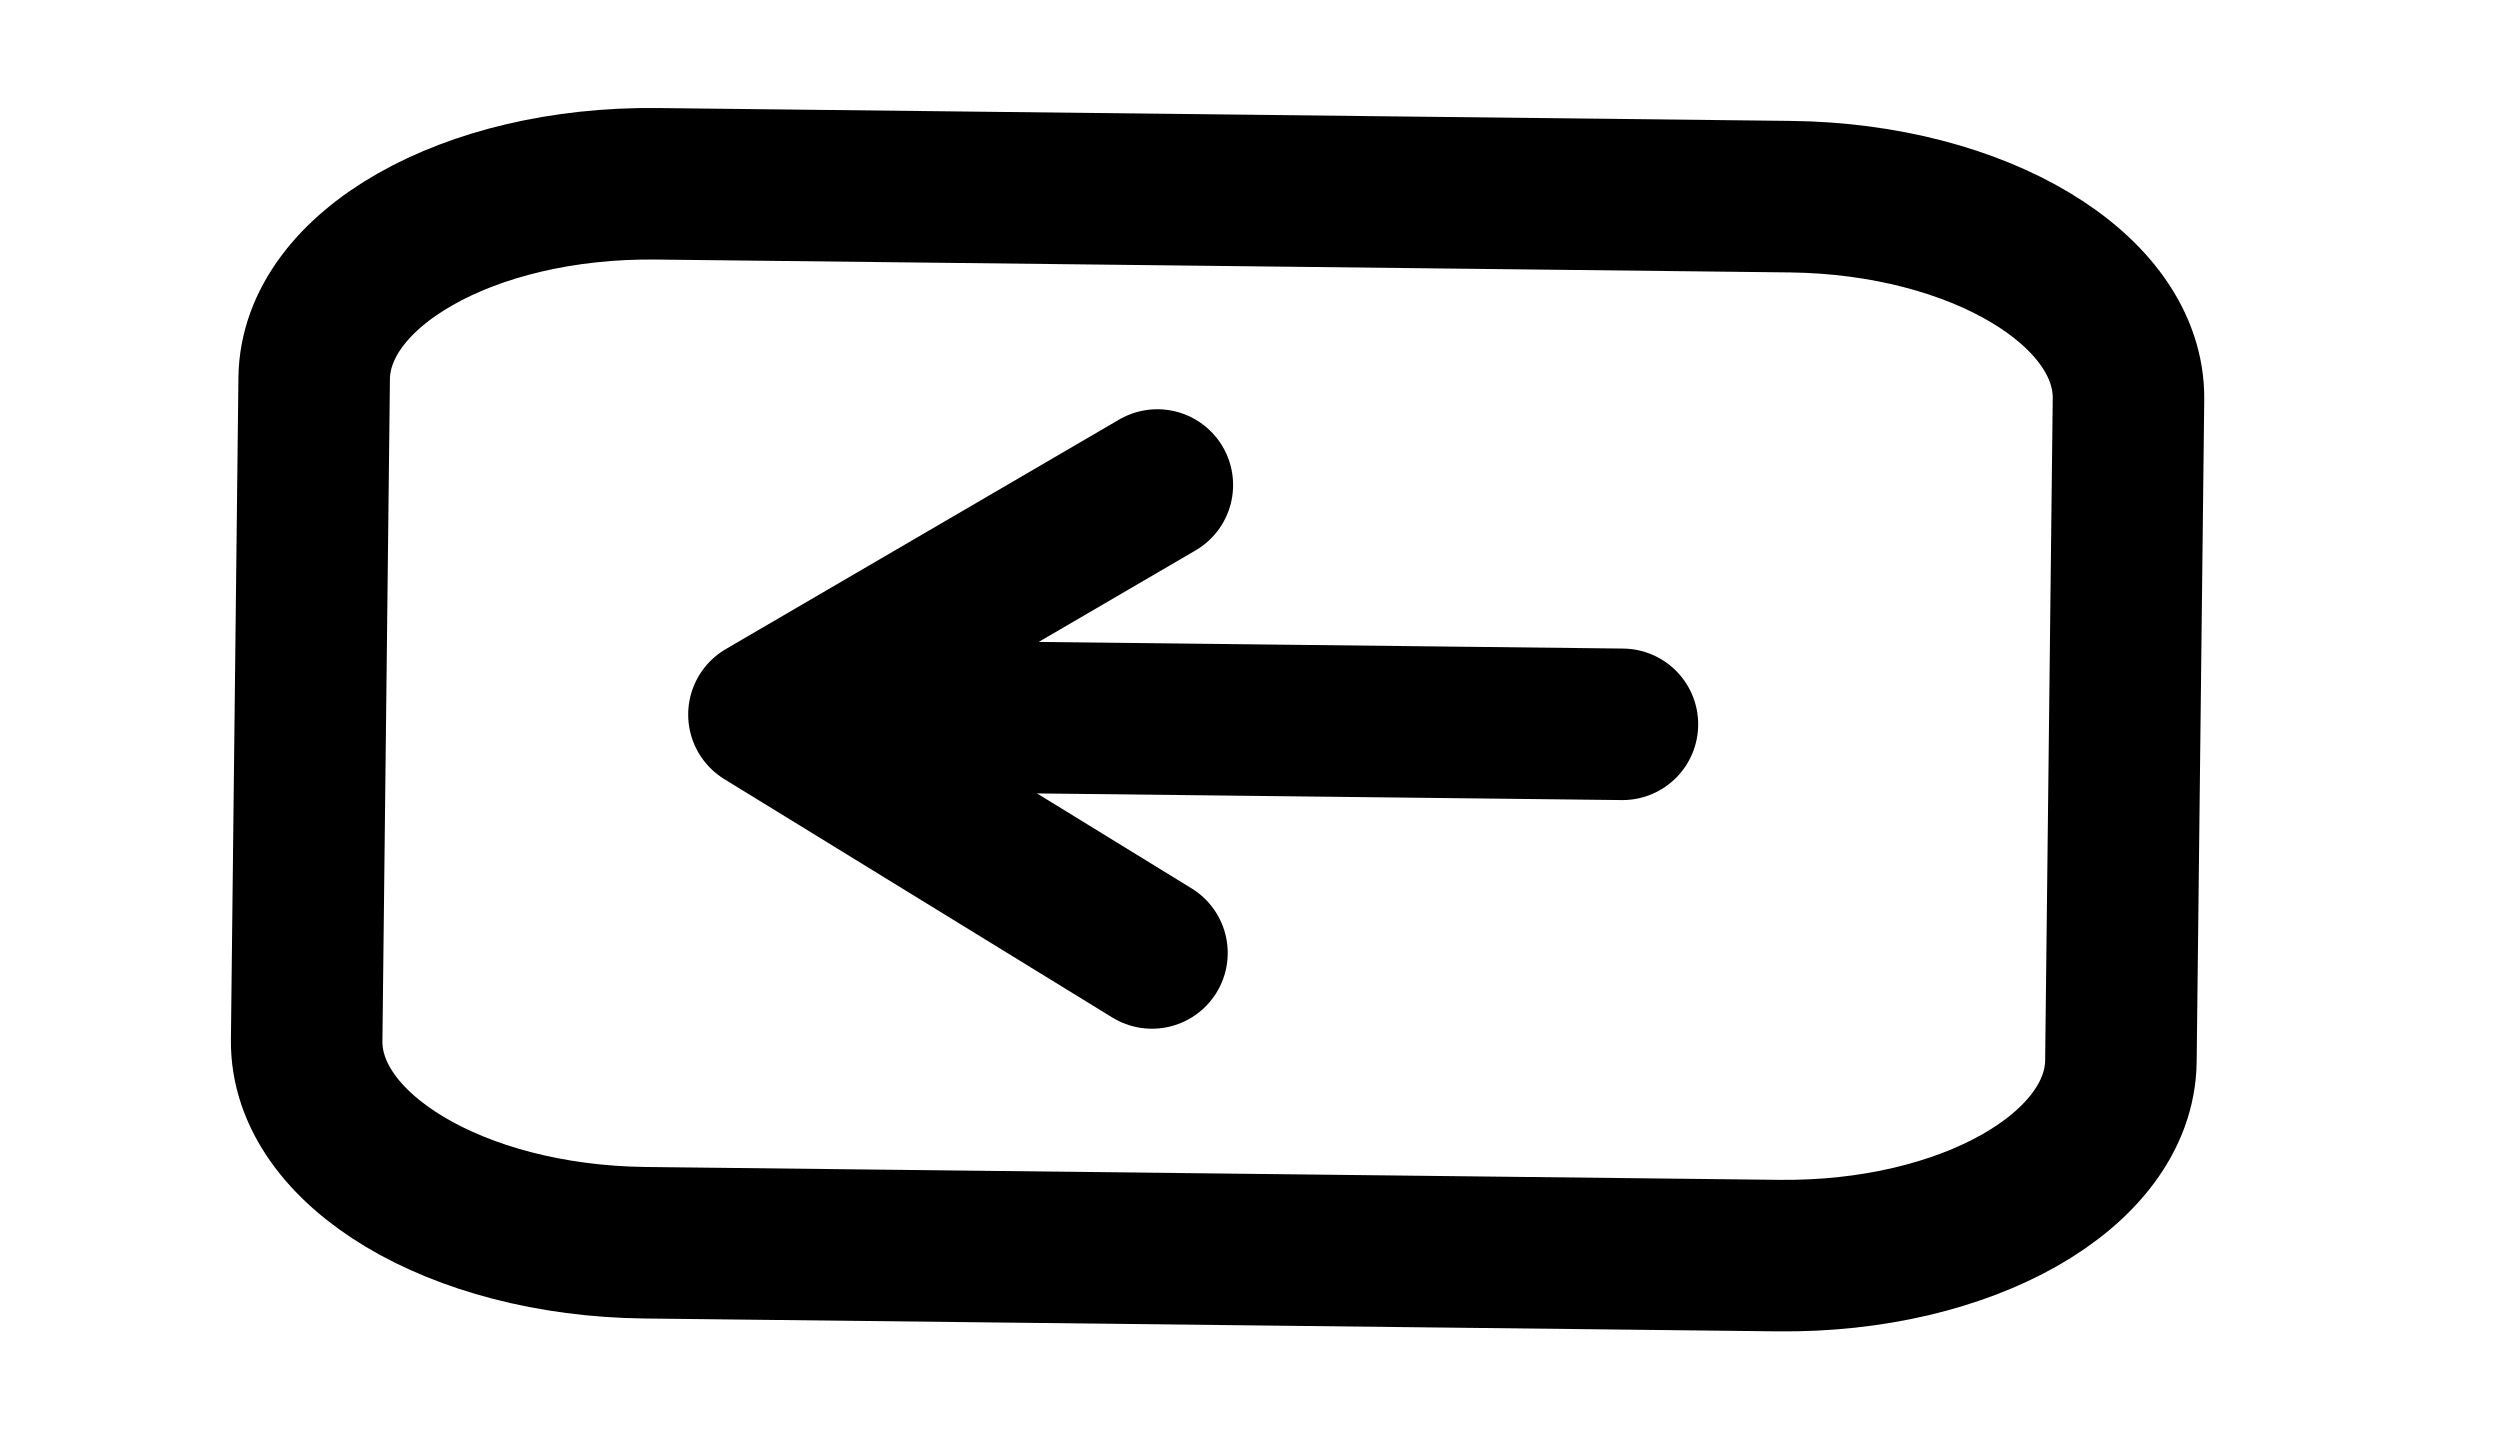 <svg width="33" height="19" viewBox="0 0 33 19" fill="none" xmlns="http://www.w3.org/2000/svg">
<g id="Arrow Down Square Contained">
<path id="Icon" d="M15.206 12.579L10.084 9.432M10.084 9.432L15.277 6.402M10.084 9.432L21.416 9.561M28.096 5.268L27.996 14.004C27.98 15.452 25.956 16.602 23.476 16.574L8.508 16.404C6.028 16.375 4.031 15.179 4.048 13.732L4.147 4.996C4.163 3.548 6.187 2.398 8.667 2.426L23.635 2.596C26.115 2.625 28.112 3.821 28.096 5.268Z" stroke="black" stroke-width="2" stroke-linecap="round" stroke-linejoin="round"/>
</g>
</svg>
